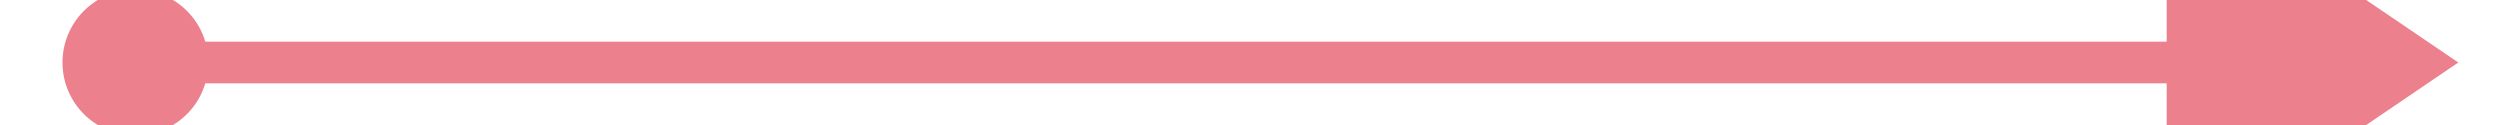 ﻿<?xml version="1.0" encoding="utf-8"?>
<svg version="1.1" xmlns:xlink="http://www.w3.org/1999/xlink" width="120px" height="6px" preserveAspectRatio="xMinYMid meet" viewBox="490 1273  120 4" xmlns="http://www.w3.org/2000/svg">
  <path d="M 496.5 1271.5  A 3.5 3.5 0 0 0 493 1275 A 3.5 3.5 0 0 0 496.5 1278.5 A 3.5 3.5 0 0 0 500 1275 A 3.5 3.5 0 0 0 496.5 1271.5 Z M 594 1284.5  L 608 1275  L 594 1265.5  L 594 1284.5  Z " fill-rule="nonzero" fill="#ec808d" stroke="none" />
  <path d="M 495 1275  L 596 1275  " stroke-width="2" stroke="#ec808d" fill="none" />
</svg>